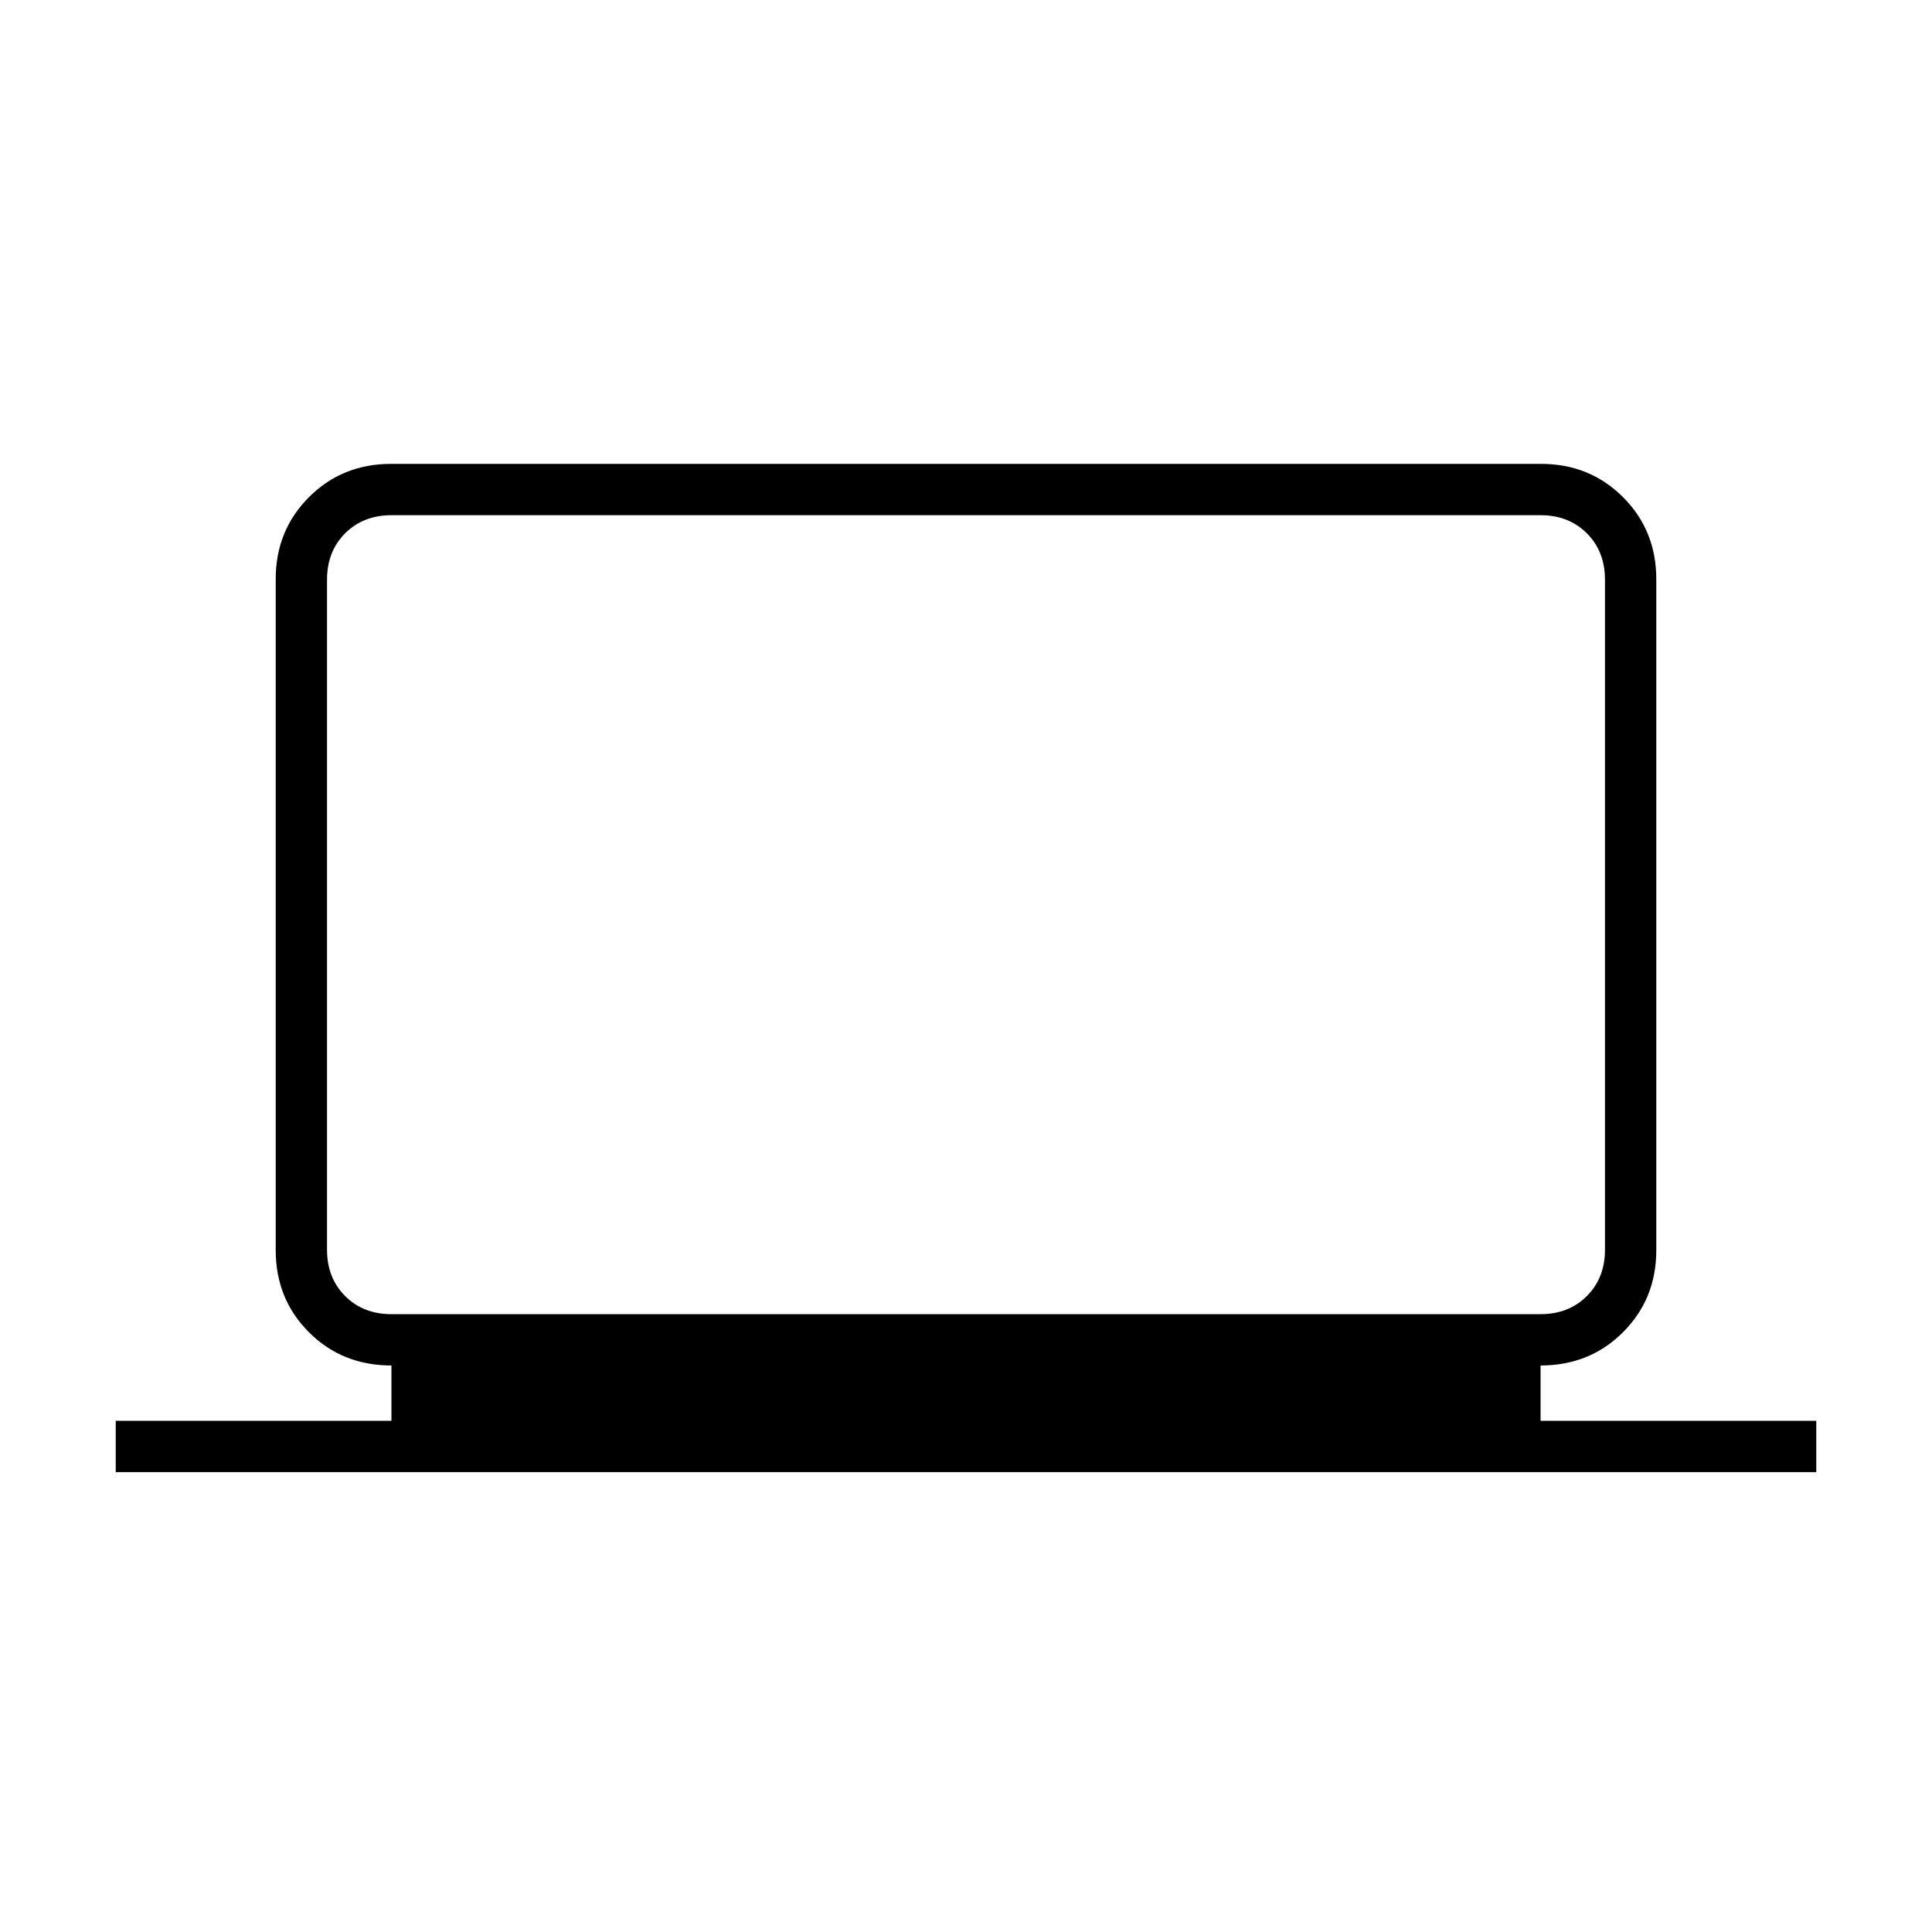 <svg xmlns="http://www.w3.org/2000/svg" height="24" viewBox="0 -960 960 960" width="24"><path d="M57.5-228.5V-254h137v-27.5q-24.5 0-41-16.53T137-338.78v-333.44q0-24.22 16.53-40.75t40.75-16.53h571.44q24.22 0 40.75 16.53T823-672.22v333.44q0 24.22-16.53 40.75T765.5-281.5v27.5h137v25.5h-845Zm137-78.5h571q14 0 23-9t9-23v-333q0-14-9-23t-23-9h-571q-14 0-23 9t-9 23v333q0 14 9 23t23 9Zm-32 0v-397 397Z"/></svg>